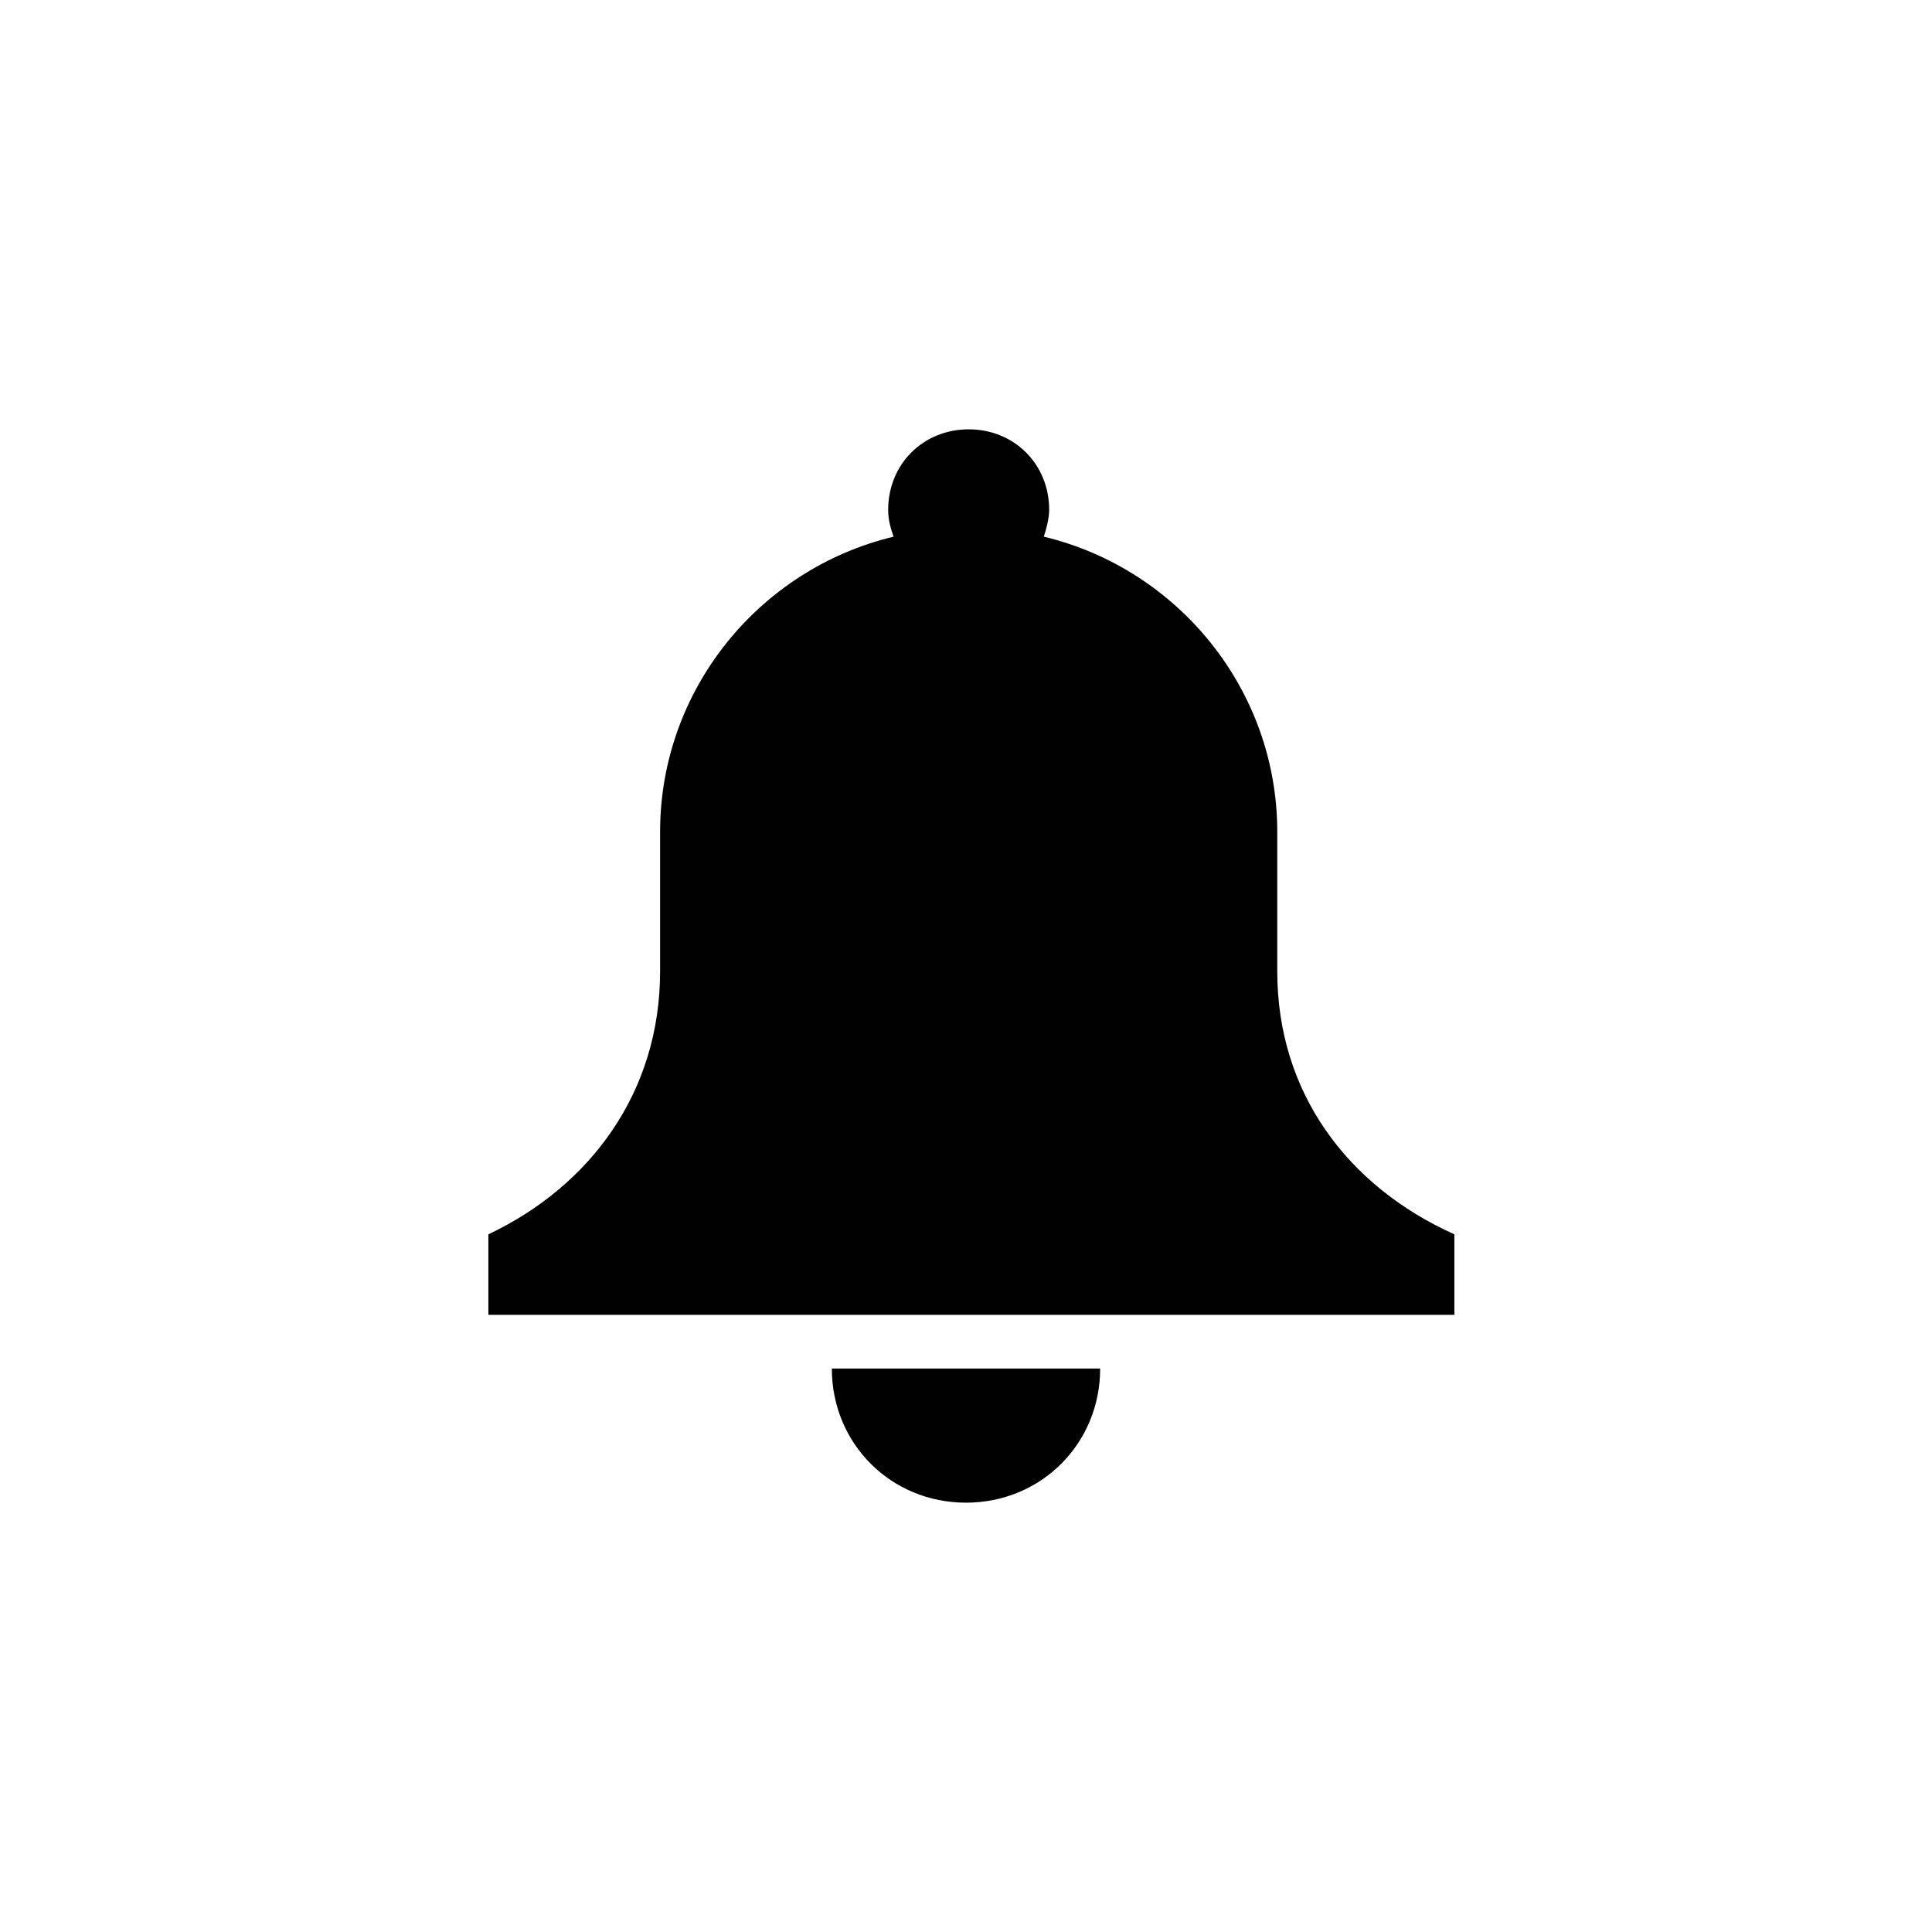 <?xml version="1.0" encoding="UTF-8" standalone="yes"?>
<svg xmlns="http://www.w3.org/2000/svg" xmlns:xlink="http://www.w3.org/1999/xlink" width="500px" height="500px" viewBox="0 0 500 500" version="1.1">
  <g id="surface0">
    <path style=" stroke:none;fill-rule:nonzero;fill:rgb(0.392%,0.392%,0.392%);fill-opacity:1;" d="M 215.277 354.168 C 215.277 373.609 230.555 388.891 250 388.891 C 269.445 388.891 284.723 373.609 284.723 354.168 L 215.277 354.168 Z M 215.277 354.168 "/>
    <path style=" stroke:none;fill-rule:nonzero;fill:rgb(0.392%,0.392%,0.392%);fill-opacity:1;" d="M 330.555 251.391 L 330.555 215.277 C 330.555 178.473 304.859 147.223 270.141 138.891 C 270.832 136.805 271.527 134.027 271.527 131.945 C 271.527 120.141 262.5 111.109 250.695 111.109 C 238.891 111.109 229.859 120.141 229.859 131.945 C 229.859 134.723 230.555 136.805 231.25 138.891 C 196.527 147.223 170.832 178.473 170.832 215.277 L 170.832 251.391 C 170.832 282.641 152.777 306.945 126.391 319.445 L 126.391 340.277 L 376.391 340.277 L 376.391 319.445 C 348.609 306.945 330.555 282.641 330.555 251.391 Z M 330.555 251.391 "/>
  </g>
</svg>